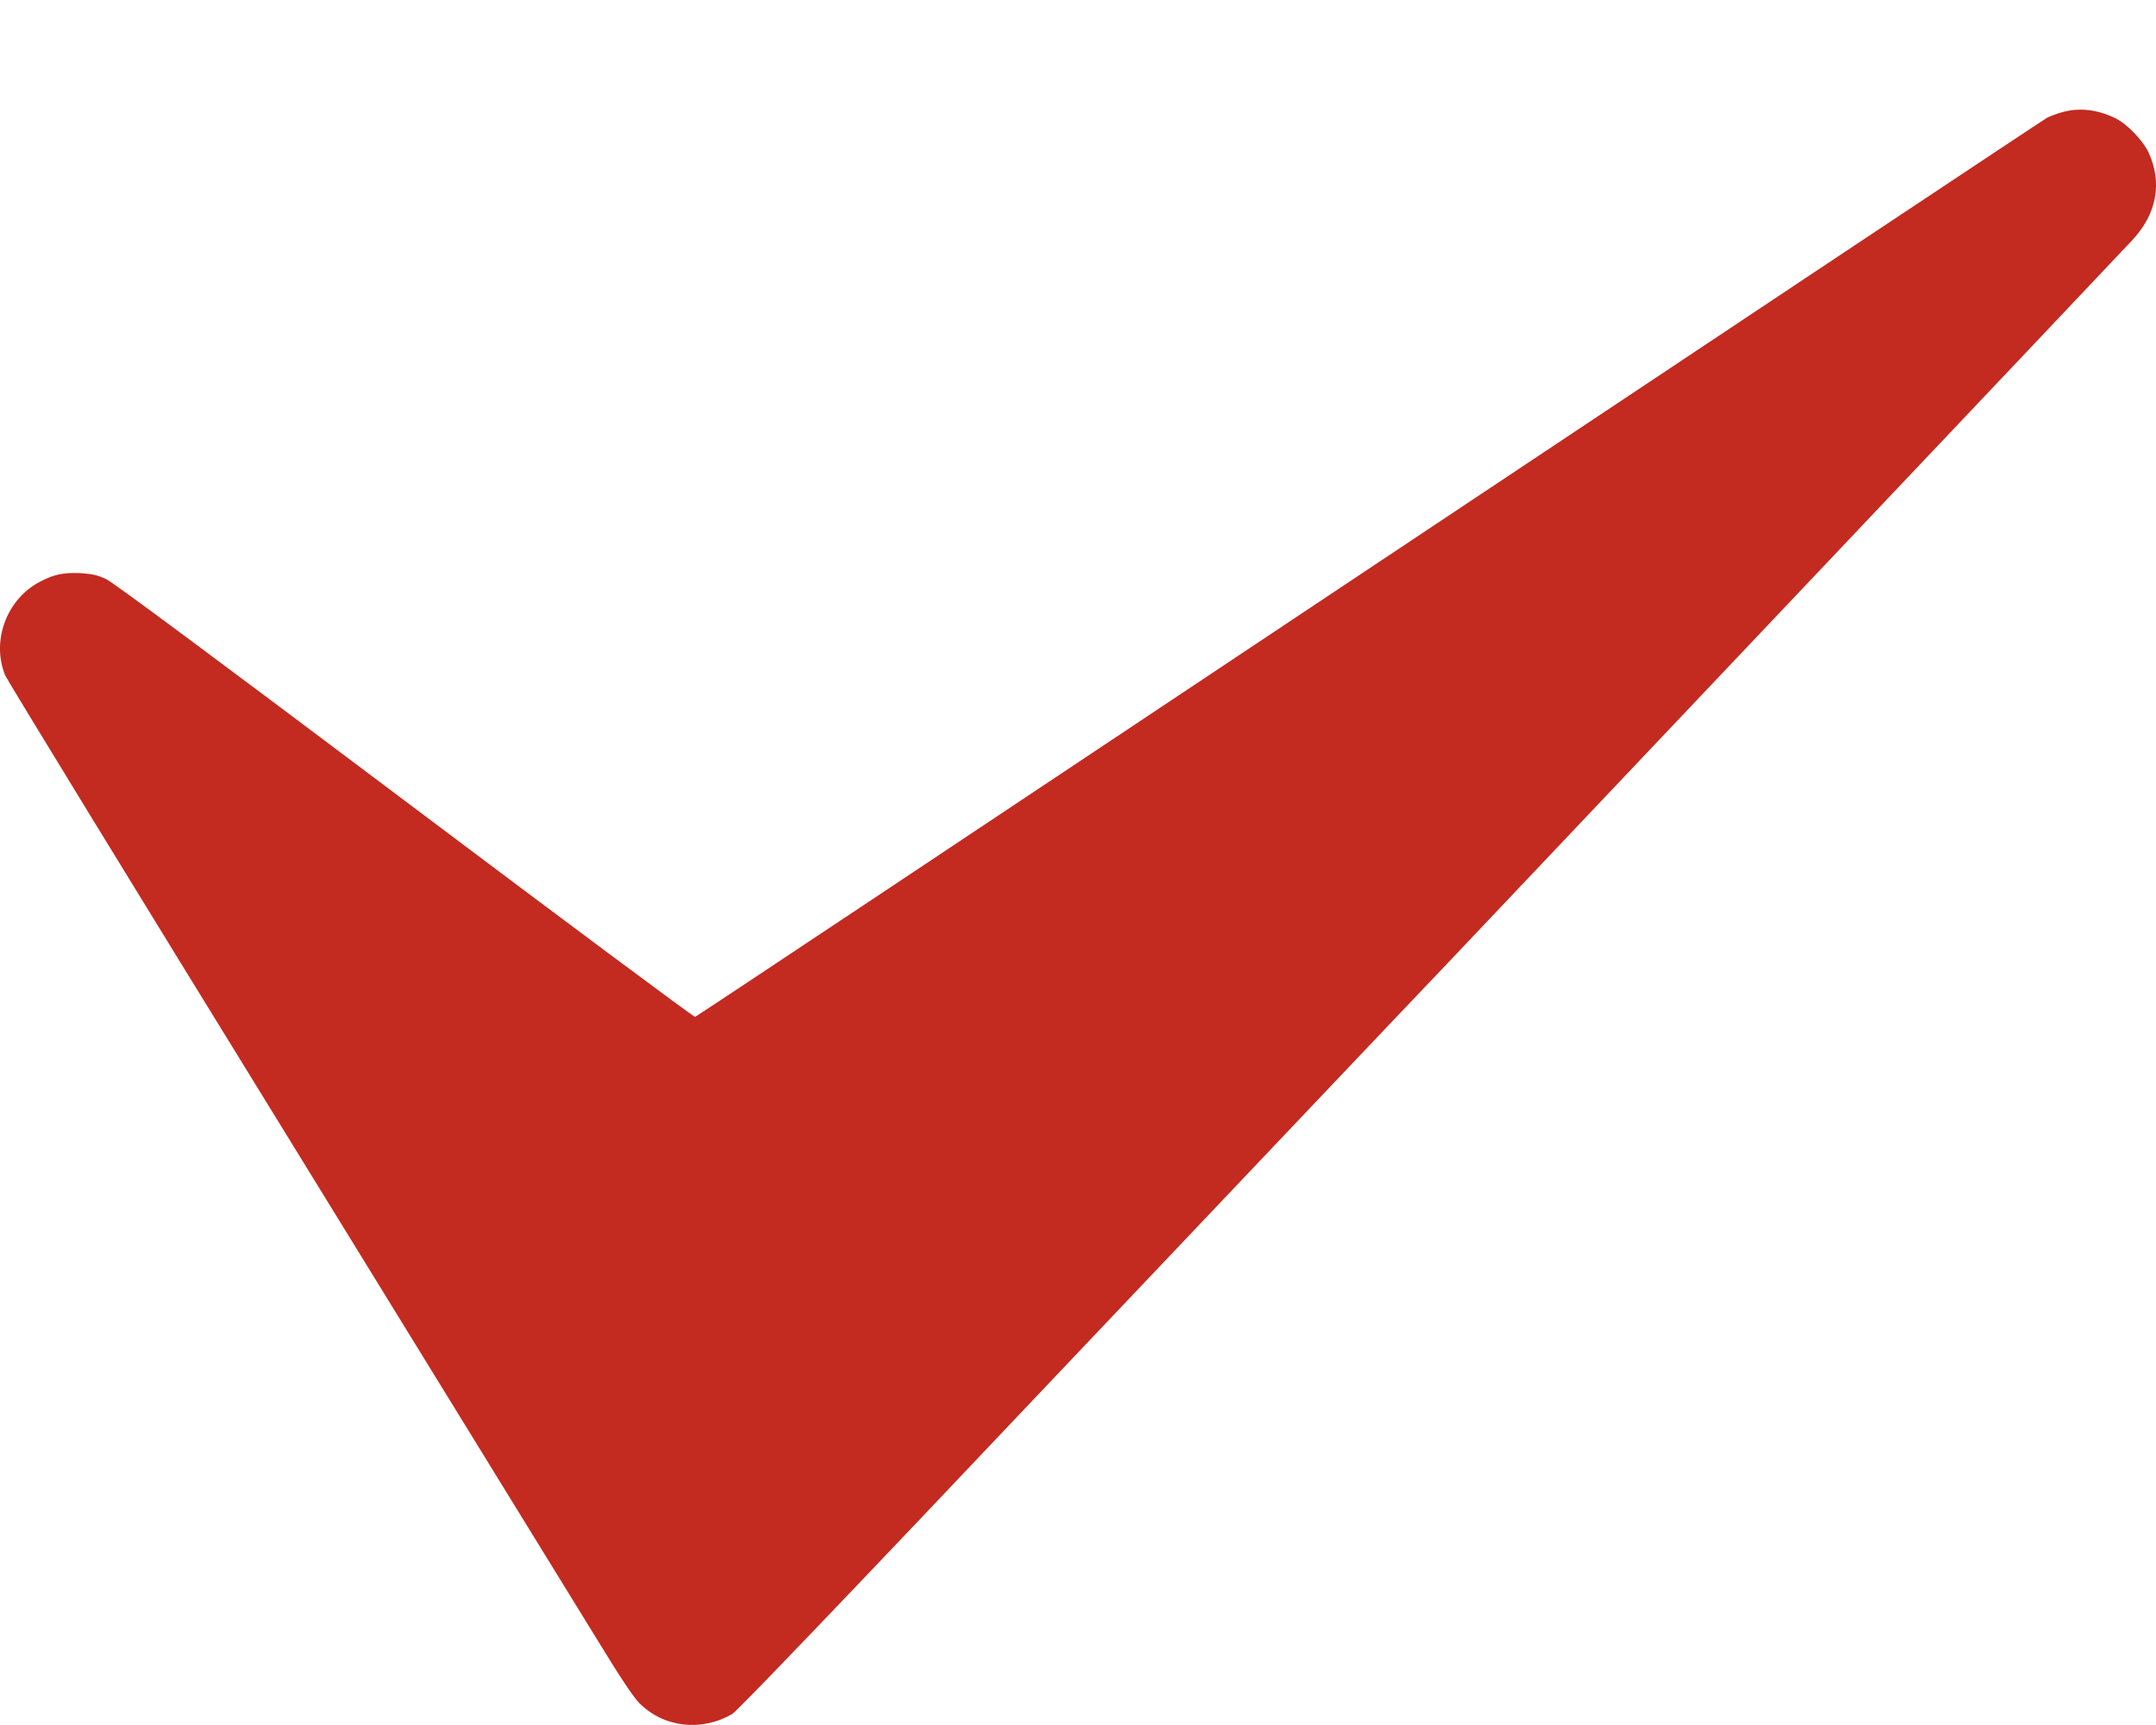 <svg width="10" height="8" viewBox="0 0 10 8" fill="none" xmlns="http://www.w3.org/2000/svg">
<path d="M9.566 0.52C9.543 0.526 9.511 0.538 9.495 0.546C9.478 0.555 8.063 1.496 6.35 2.637C4.637 3.778 3.231 4.714 3.224 4.716C3.219 4.718 2.613 4.267 1.878 3.714C1.007 3.059 0.525 2.701 0.493 2.686C0.453 2.667 0.429 2.662 0.373 2.658C0.294 2.655 0.252 2.663 0.185 2.698C0.03 2.779 -0.041 2.973 0.024 3.132C0.035 3.157 0.628 4.126 1.343 5.286C2.057 6.447 2.706 7.5 2.784 7.627C2.876 7.778 2.939 7.872 2.965 7.898C3.078 8.012 3.253 8.032 3.396 7.949C3.42 7.935 3.91 7.424 4.92 6.357C5.74 5.493 6.54 4.649 6.7 4.482C7.189 3.966 9.784 1.227 9.886 1.118C10.004 0.994 10.031 0.848 9.965 0.706C9.939 0.651 9.864 0.573 9.811 0.548C9.729 0.508 9.645 0.498 9.566 0.52Z" fill="#C32A20"/>
</svg>
